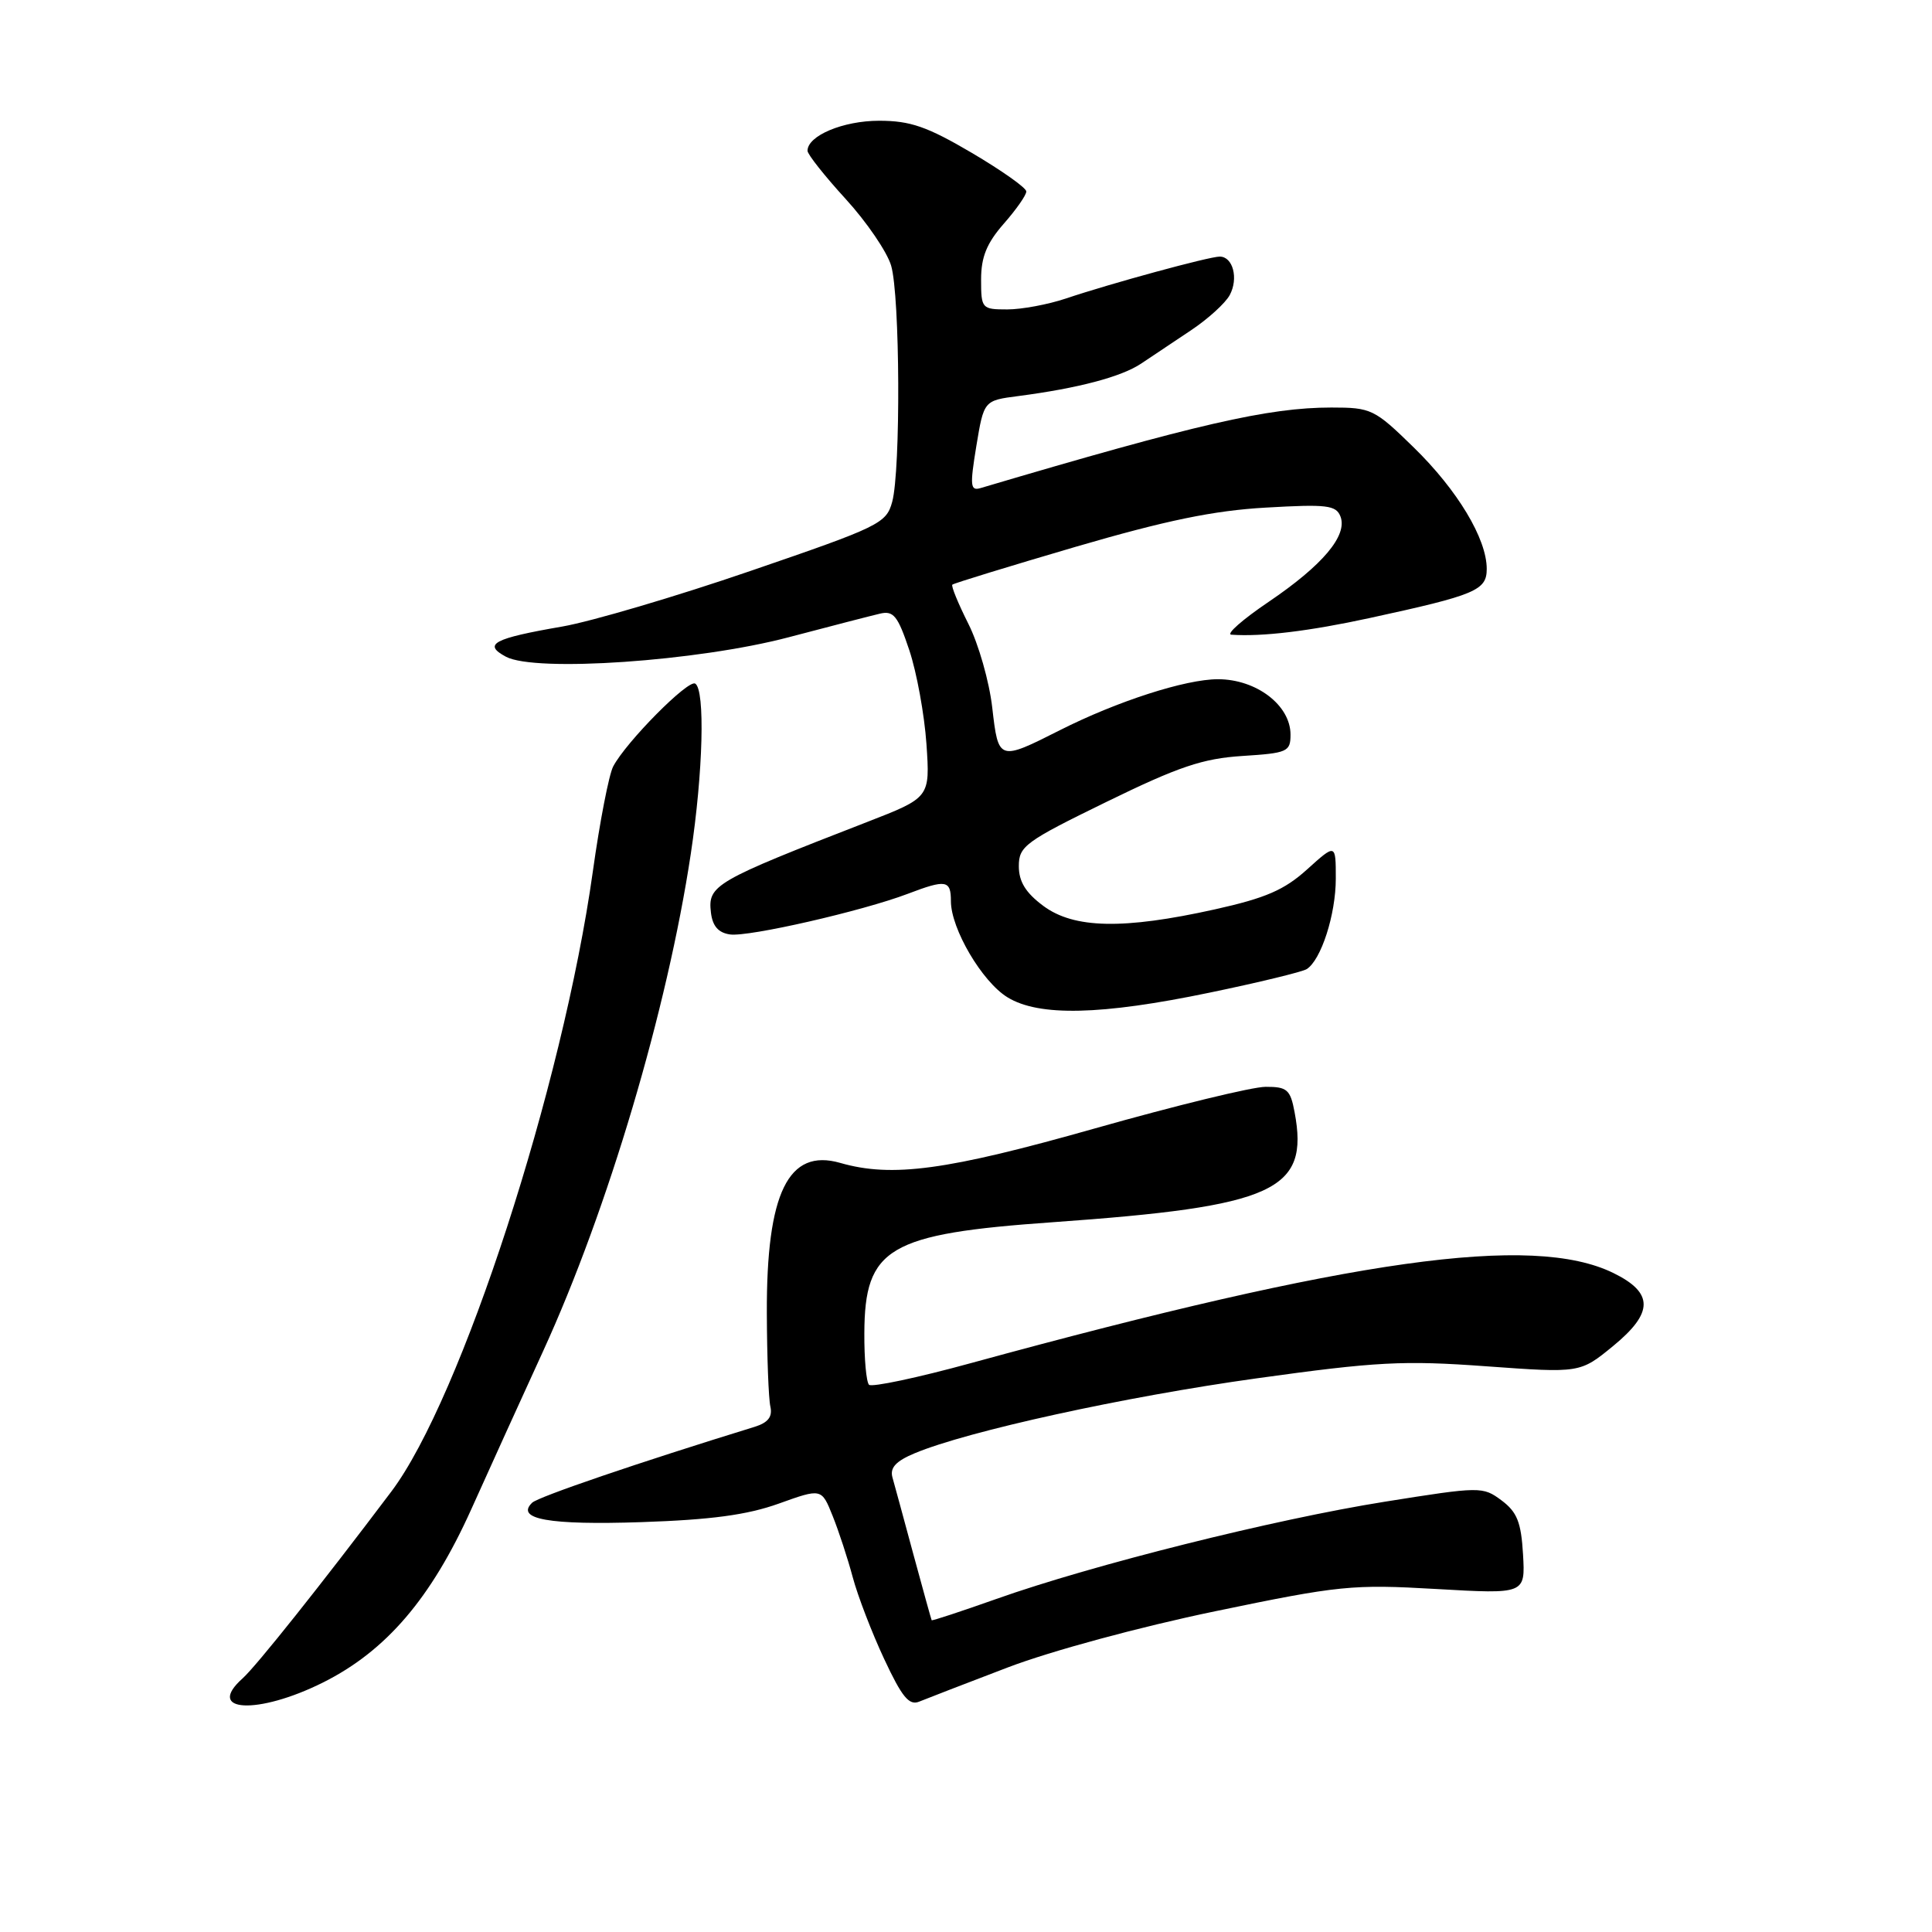<?xml version="1.0" encoding="UTF-8" standalone="no"?>
<!DOCTYPE svg PUBLIC "-//W3C//DTD SVG 1.1//EN" "http://www.w3.org/Graphics/SVG/1.1/DTD/svg11.dtd" >
<svg xmlns="http://www.w3.org/2000/svg" xmlns:xlink="http://www.w3.org/1999/xlink" version="1.1" viewBox="0 0 256 256">
 <g >
 <path fill="currentColor"
d=" M 42.80 222.94 C 51.16 218.76 57.12 211.80 62.44 200.00 C 64.79 194.78 69.08 185.32 71.98 179.00 C 80.55 160.27 88.43 133.72 91.53 113.16 C 93.17 102.33 93.45 91.40 92.12 90.58 C 91.19 90.00 82.96 98.31 81.25 101.56 C 80.69 102.63 79.47 108.90 78.55 115.50 C 74.57 143.92 61.10 185.37 51.86 197.63 C 42.63 209.88 33.94 220.79 32.16 222.38 C 27.11 226.89 34.15 227.26 42.80 222.94 Z  M 133.52 220.95 C 139.22 218.77 151.08 215.56 161.02 213.50 C 177.47 210.08 179.20 209.91 190.31 210.55 C 202.11 211.23 202.11 211.23 201.81 205.97 C 201.56 201.69 201.02 200.35 198.96 198.81 C 196.47 196.96 196.19 196.96 183.46 198.99 C 168.85 201.32 144.72 207.36 132.02 211.87 C 127.36 213.52 123.50 214.79 123.45 214.69 C 123.39 214.58 122.31 210.68 121.04 206.00 C 119.78 201.32 118.52 196.71 118.25 195.75 C 117.90 194.48 118.72 193.60 121.21 192.56 C 128.22 189.63 149.02 185.07 166.50 182.64 C 182.39 180.43 185.96 180.24 196.93 181.04 C 209.37 181.94 209.37 181.94 213.74 178.36 C 219.13 173.94 219.14 171.30 213.76 168.67 C 203.04 163.44 179.23 166.78 128.65 180.62 C 121.59 182.56 115.51 183.84 115.15 183.49 C 114.79 183.13 114.51 180.06 114.53 176.67 C 114.57 165.33 117.69 163.49 139.50 161.95 C 168.93 159.86 173.50 157.79 171.54 147.37 C 170.98 144.37 170.55 144.00 167.70 144.01 C 165.94 144.01 155.78 146.49 145.12 149.51 C 125.47 155.08 118.20 156.07 111.33 154.09 C 104.45 152.12 101.55 158.07 101.61 174.00 C 101.63 179.78 101.84 185.35 102.08 186.39 C 102.38 187.73 101.77 188.51 100.00 189.06 C 84.58 193.81 71.31 198.34 70.51 199.12 C 68.26 201.30 72.77 202.10 85.00 201.69 C 94.21 201.38 98.99 200.74 103.18 199.24 C 108.86 197.20 108.86 197.20 110.33 200.87 C 111.14 202.88 112.34 206.55 113.00 209.02 C 113.66 211.48 115.53 216.35 117.16 219.83 C 119.52 224.88 120.46 226.03 121.81 225.47 C 122.74 225.09 128.01 223.05 133.52 220.95 Z  M 160.28 131.53 C 166.76 130.19 172.54 128.78 173.13 128.42 C 175.05 127.23 177.00 121.18 177.00 116.42 C 177.00 111.77 177.00 111.77 173.21 115.19 C 170.18 117.93 167.71 119.00 160.96 120.50 C 148.84 123.19 142.31 123.05 138.25 120.04 C 135.91 118.30 135.00 116.83 135.00 114.77 C 135.00 112.13 135.84 111.51 146.62 106.25 C 156.18 101.58 159.36 100.51 164.62 100.17 C 170.60 99.79 171.00 99.61 171.00 97.34 C 171.00 93.45 166.48 90.00 161.38 90.00 C 157.09 90.00 148.03 92.92 140.43 96.76 C 132.34 100.85 132.29 100.83 131.48 93.78 C 131.09 90.33 129.66 85.32 128.31 82.65 C 126.97 79.98 126.01 77.65 126.19 77.47 C 126.38 77.29 133.72 75.04 142.51 72.46 C 154.50 68.96 160.81 67.65 167.73 67.26 C 175.82 66.79 177.04 66.94 177.62 68.44 C 178.58 70.96 175.27 74.89 168.10 79.75 C 164.64 82.09 162.42 84.04 163.16 84.10 C 167.21 84.39 173.50 83.63 181.50 81.89 C 195.54 78.84 197.00 78.23 197.00 75.38 C 197.00 71.39 193.13 64.95 187.33 59.29 C 182.12 54.20 181.70 54.00 176.41 54.00 C 168.08 54.00 158.56 56.19 129.94 64.67 C 128.57 65.08 128.50 64.40 129.37 59.10 C 130.37 53.07 130.37 53.07 134.93 52.48 C 142.83 51.45 148.56 49.94 151.19 48.19 C 152.59 47.26 155.57 45.27 157.82 43.76 C 160.07 42.26 162.38 40.16 162.95 39.09 C 164.13 36.89 163.37 34.00 161.62 34.00 C 160.22 34.00 147.19 37.55 141.22 39.56 C 138.86 40.35 135.37 41.00 133.47 41.00 C 130.09 41.00 130.00 40.89 130.00 37.03 C 130.00 34.05 130.75 32.22 133.00 29.65 C 134.65 27.77 136.00 25.85 135.99 25.37 C 135.99 24.89 132.73 22.59 128.76 20.25 C 122.84 16.77 120.62 16.00 116.49 16.00 C 111.72 16.00 107.00 17.98 107.00 19.98 C 107.00 20.45 109.28 23.33 112.06 26.37 C 114.84 29.41 117.55 33.39 118.08 35.20 C 119.26 39.20 119.36 62.31 118.22 66.50 C 117.44 69.36 116.54 69.79 99.45 75.65 C 89.58 79.04 78.35 82.35 74.50 83.02 C 65.37 84.60 63.94 85.36 67.04 87.02 C 70.93 89.10 92.44 87.62 104.50 84.44 C 110.00 82.99 115.45 81.58 116.61 81.31 C 118.40 80.89 118.97 81.61 120.49 86.16 C 121.47 89.10 122.49 94.69 122.76 98.59 C 123.24 105.68 123.24 105.68 114.87 108.93 C 94.67 116.77 93.78 117.29 94.20 120.90 C 94.41 122.71 95.18 123.60 96.74 123.82 C 99.20 124.17 114.30 120.71 120.27 118.44 C 125.36 116.50 126.00 116.61 126.00 119.41 C 126.00 123.06 130.13 130.09 133.50 132.15 C 137.67 134.71 145.92 134.52 160.28 131.53 Z "/>
</g>
</svg>